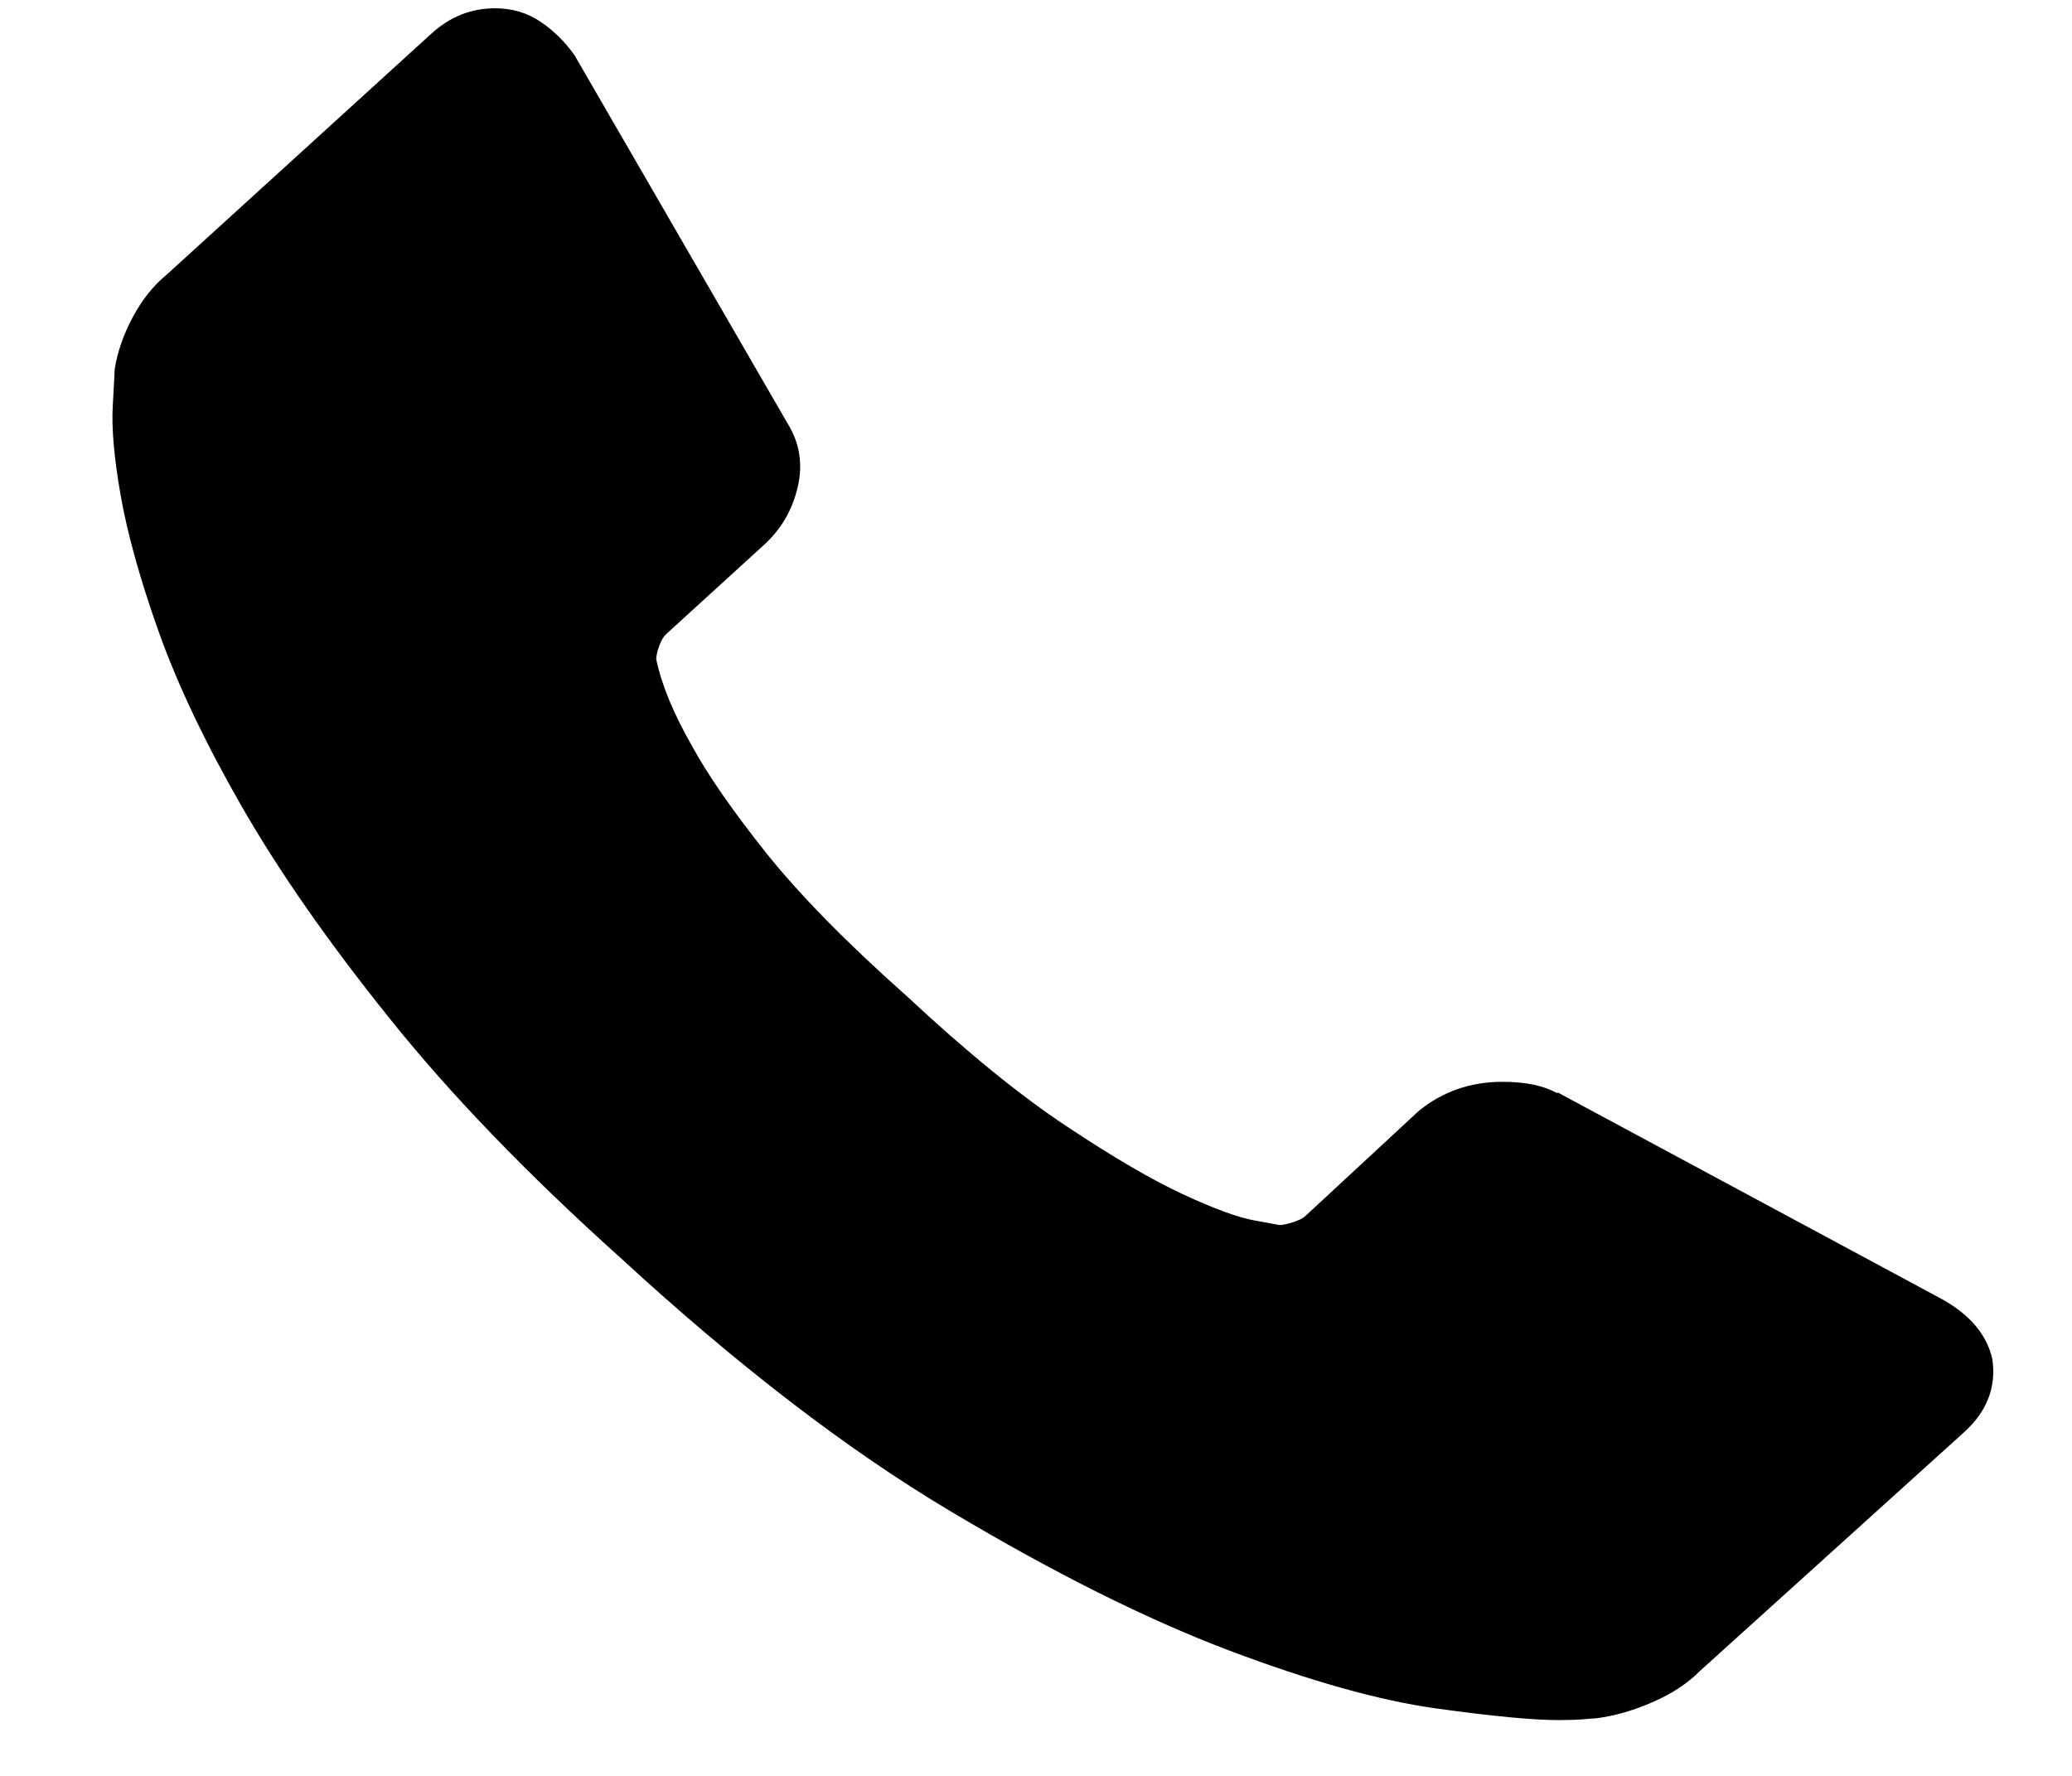 <svg width="14" height="12" viewBox="0 0 14 12" fill="none" xmlns="http://www.w3.org/2000/svg">
<path d="M13.462 9.185C13.489 9.373 13.426 9.536 13.274 9.675L11.484 11.293C11.404 11.374 11.298 11.444 11.168 11.501C11.038 11.558 10.91 11.595 10.785 11.611C10.776 11.611 10.749 11.613 10.704 11.617C10.659 11.621 10.601 11.623 10.529 11.623C10.359 11.623 10.083 11.597 9.702 11.544C9.321 11.491 8.854 11.36 8.303 11.152C7.751 10.943 7.125 10.631 6.426 10.214C5.726 9.798 4.982 9.226 4.192 8.499C3.564 7.935 3.044 7.396 2.632 6.881C2.219 6.367 1.887 5.891 1.636 5.454C1.385 5.017 1.197 4.62 1.071 4.265C0.945 3.91 0.86 3.603 0.815 3.346C0.77 3.089 0.753 2.887 0.762 2.74C0.77 2.593 0.775 2.511 0.775 2.494C0.793 2.38 0.833 2.264 0.896 2.145C0.959 2.027 1.035 1.931 1.125 1.857L2.914 0.228C3.04 0.113 3.183 0.056 3.345 0.056C3.461 0.056 3.564 0.087 3.654 0.148C3.744 0.209 3.82 0.285 3.883 0.375L5.322 2.862C5.403 2.993 5.426 3.136 5.39 3.291C5.354 3.446 5.278 3.577 5.161 3.683L4.502 4.284C4.484 4.3 4.468 4.326 4.455 4.363C4.441 4.4 4.434 4.431 4.434 4.455C4.47 4.627 4.551 4.823 4.677 5.043C4.784 5.239 4.95 5.478 5.174 5.76C5.399 6.042 5.717 6.367 6.13 6.734C6.533 7.11 6.892 7.402 7.206 7.61C7.52 7.819 7.782 7.972 7.993 8.07C8.204 8.168 8.365 8.227 8.477 8.247L8.646 8.278C8.663 8.278 8.693 8.272 8.733 8.26C8.773 8.247 8.803 8.233 8.82 8.217L9.587 7.506C9.749 7.375 9.937 7.31 10.152 7.31C10.305 7.31 10.426 7.335 10.516 7.384H10.529L13.126 8.781C13.314 8.887 13.426 9.022 13.462 9.185Z" fill="currentColor"/>
</svg>

